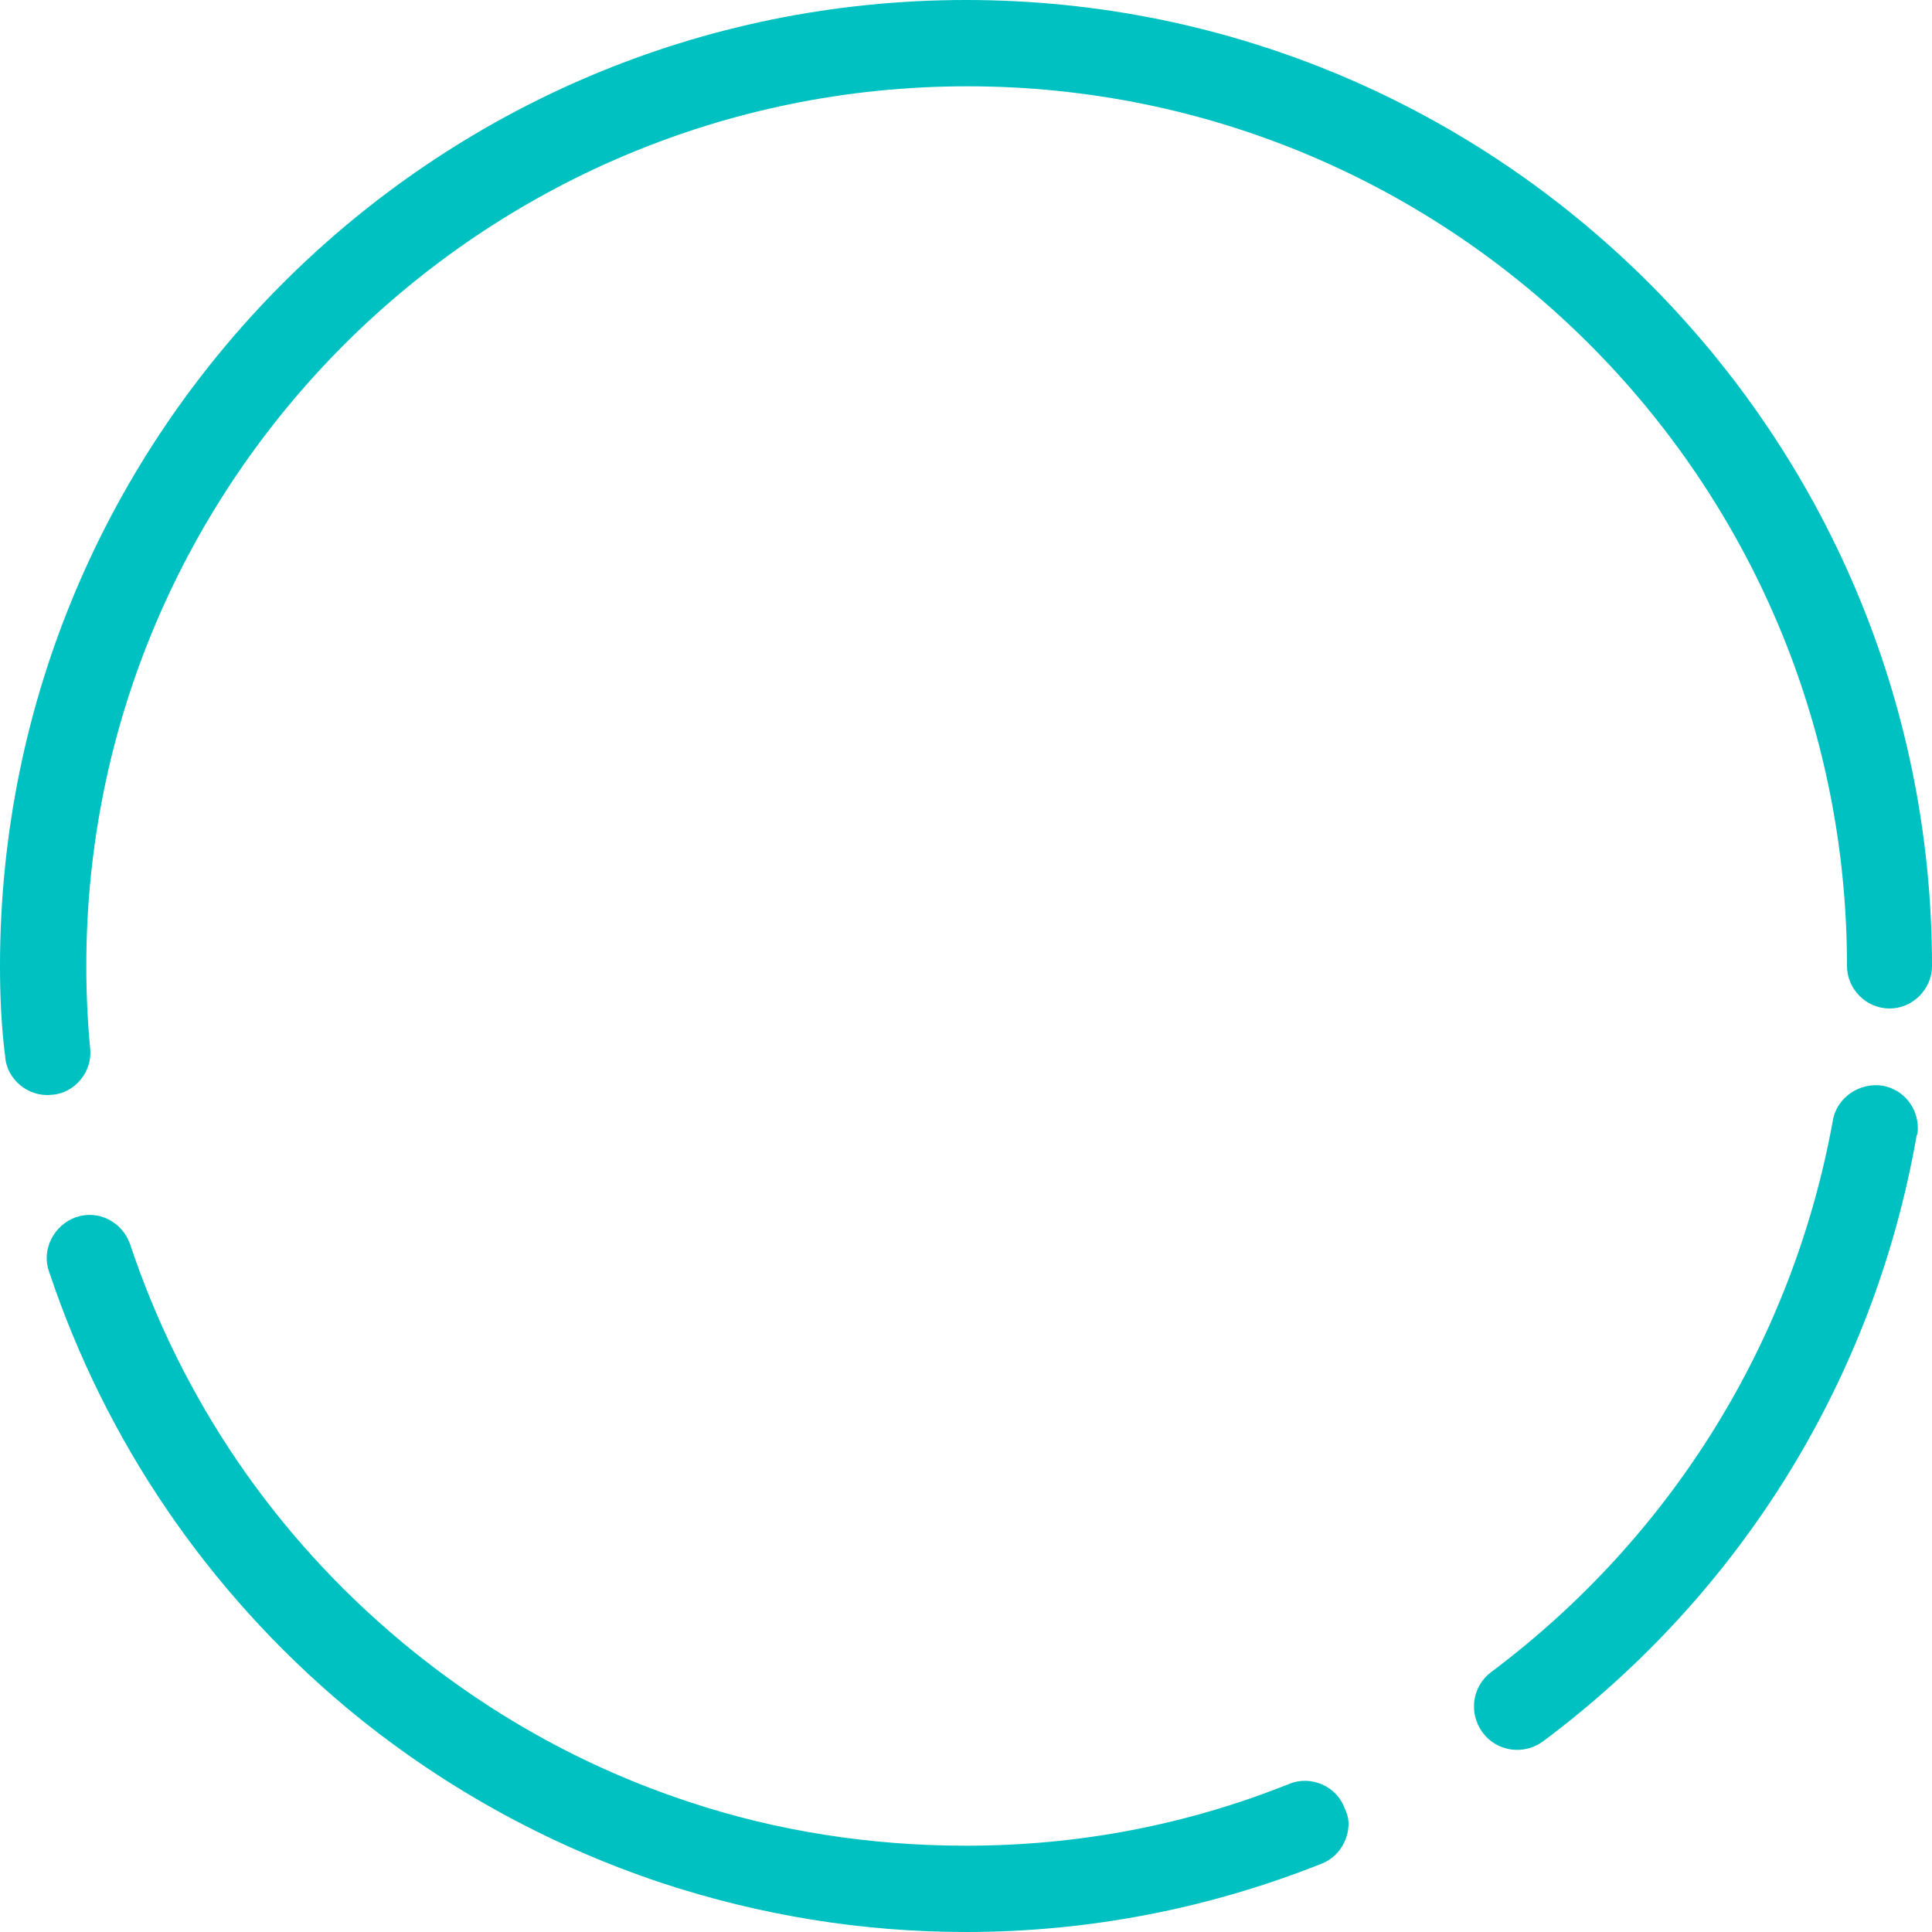 <svg xmlns="http://www.w3.org/2000/svg" viewBox="0 0 150 150"><path d="M148.9 87.6c0 .2 0 .4-.1.6-3.3 18.8-13.6 35.5-29 47-1.5 1.1-3.6.8-4.7-.7s-.8-3.6.7-4.7c14-10.5 23.4-25.7 26.5-42.8.3-1.8 2.1-3 3.9-2.7 1.6.3 2.7 1.7 2.7 3.3zM150 75c0 1.8-1.5 3.3-3.3 3.3s-3.3-1.5-3.3-3.3c0-37.7-30.6-68.3-68.3-68.3S6.7 37.3 6.7 75c0 2.1.1 4.3.3 6.4.2 1.8-1.2 3.5-3 3.6-1.8.2-3.5-1.2-3.6-3-.3-2.3-.4-4.7-.4-7C0 33.6 33.6 0 75 0s75 33.6 75 75zm-45.3 66.6c0 1.3-.8 2.6-2.1 3.1-8.8 3.5-18.1 5.3-27.6 5.3-8.1 0-16-1.3-23.6-3.8-9-3-17.3-7.6-24.6-13.7-10.7-9-18.6-20.6-23-33.8-.6-1.7.4-3.6 2.1-4.2 1.8-.6 3.6.4 4.2 2.1 4 12 11.2 22.6 21 30.8 6.7 5.6 14.2 9.8 22.4 12.5 6.9 2.3 14.2 3.4 21.5 3.4 8.7 0 17.1-1.6 25.1-4.8 1.7-.7 3.7.2 4.3 1.9.2.4.3.8.3 1.2z" fill="#00c1c1"/></svg>